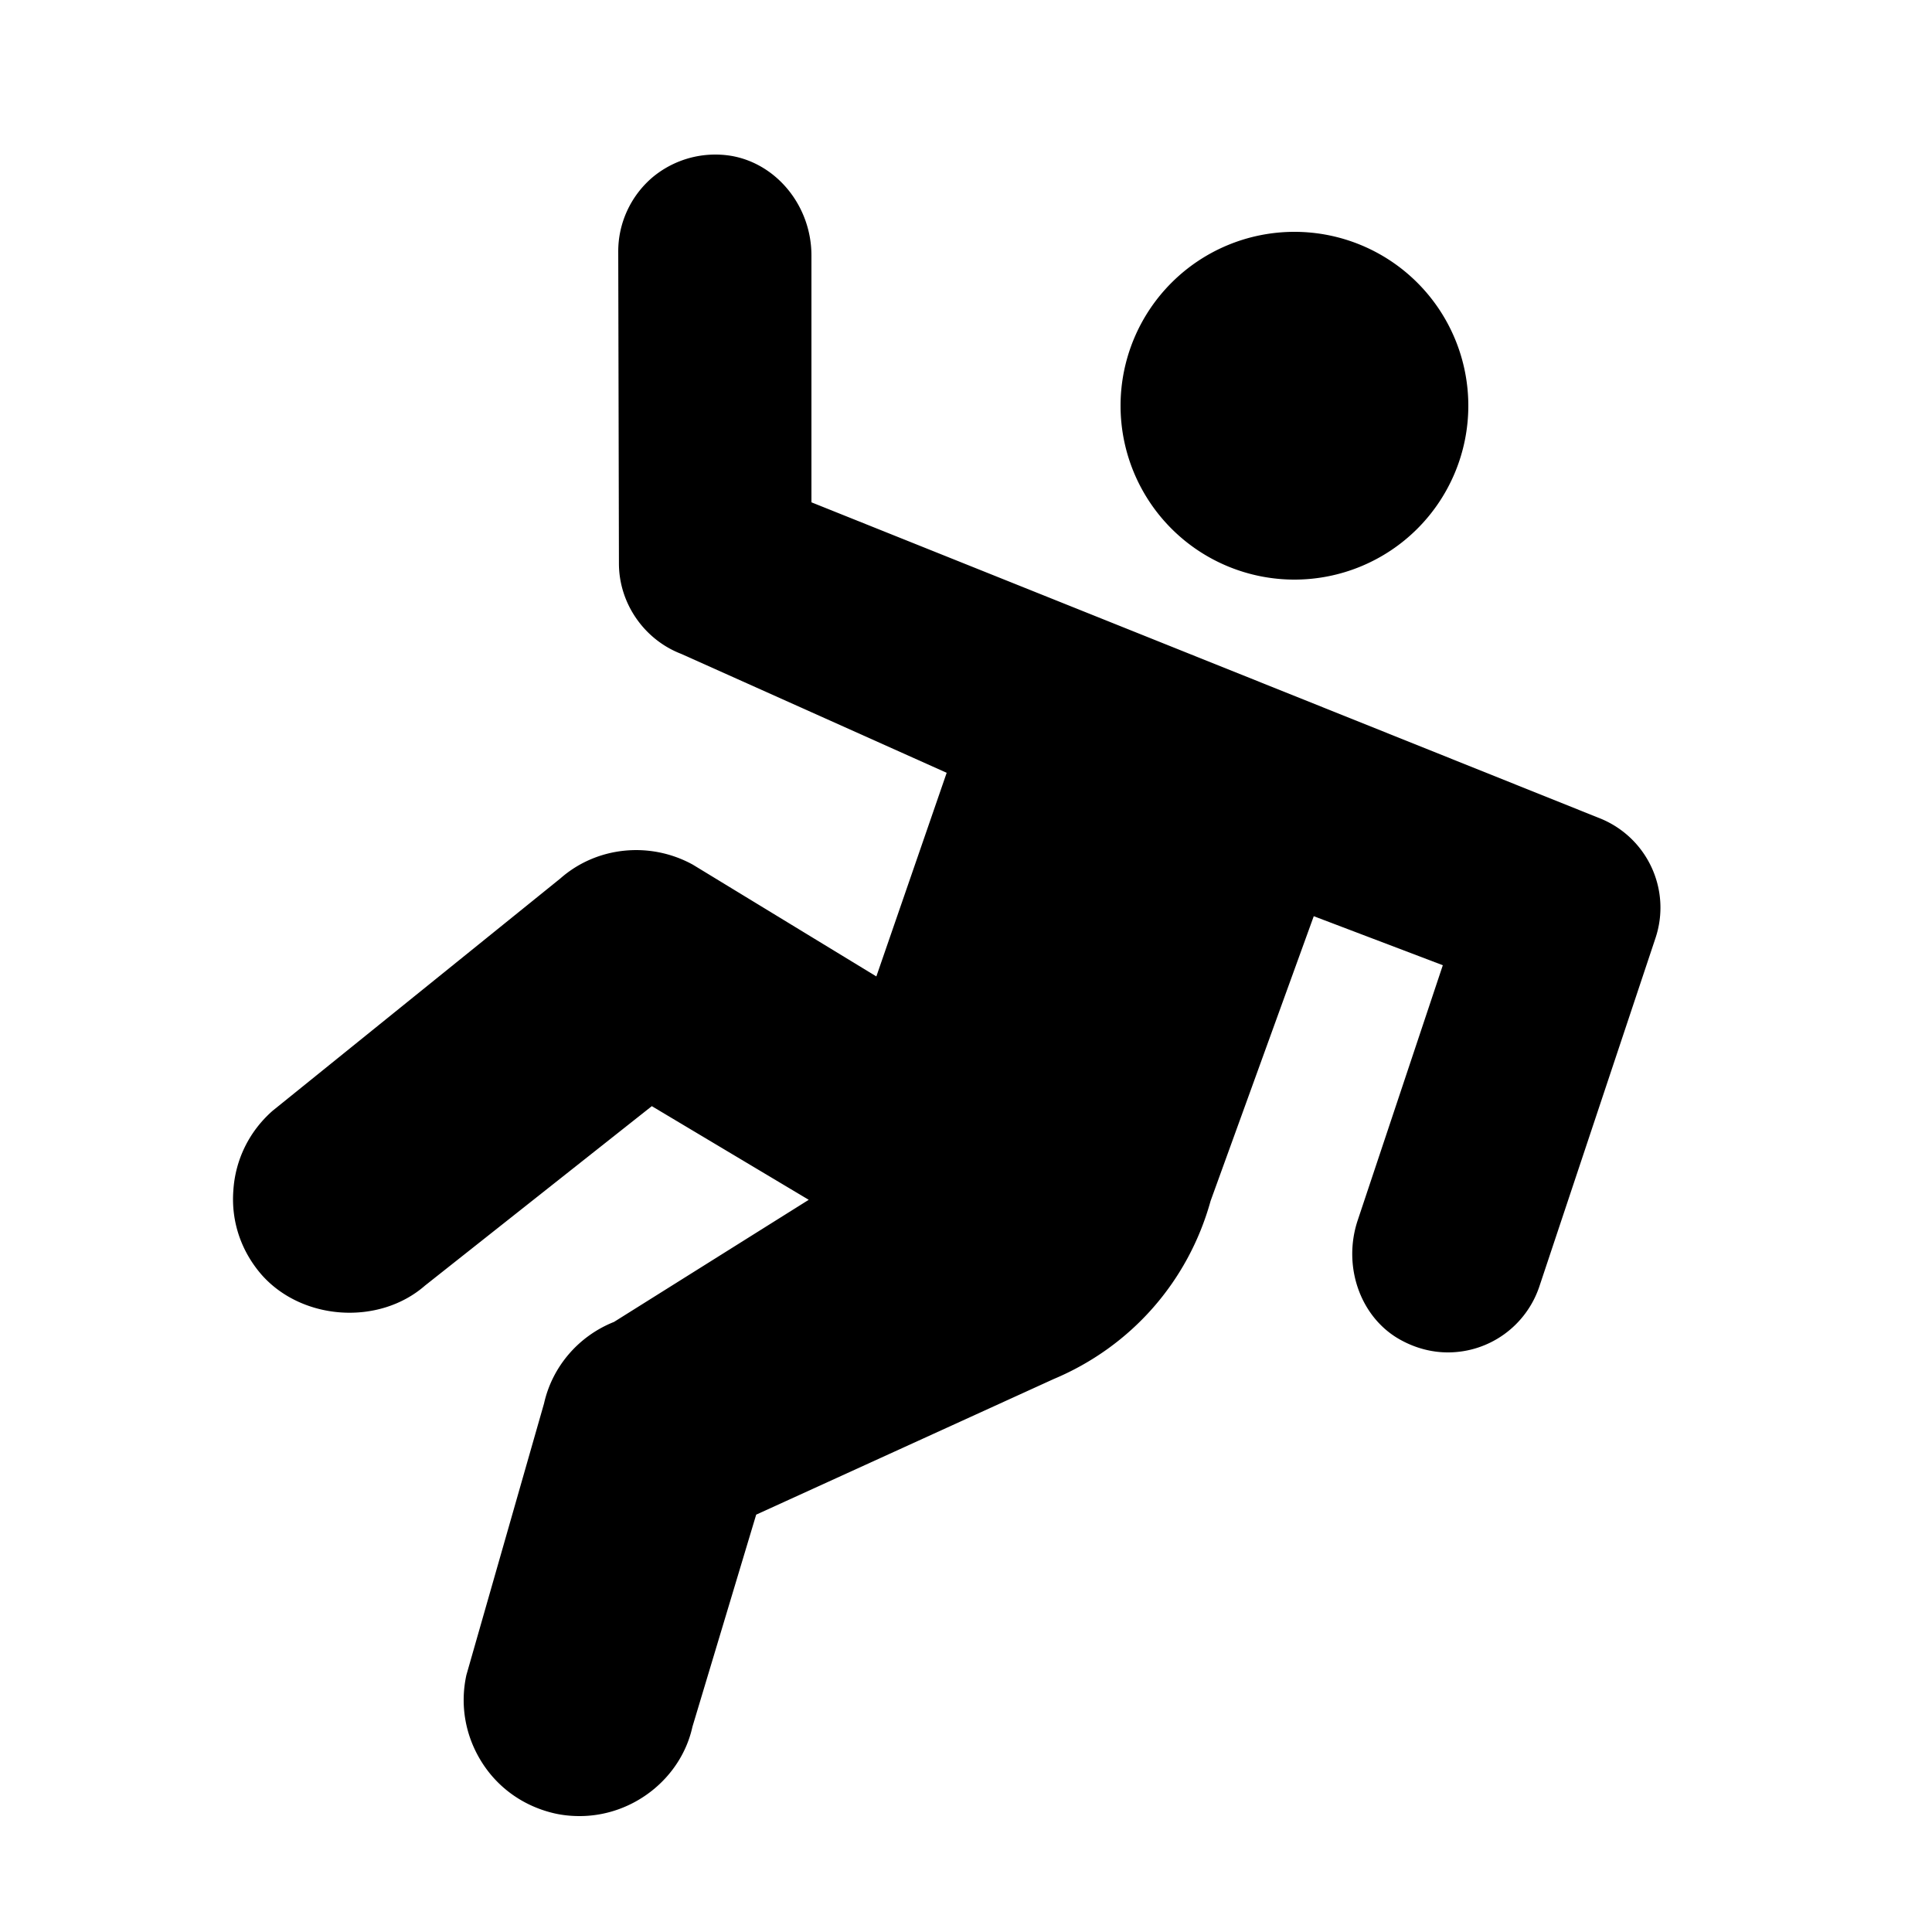 ﻿<?xml version="1.0" encoding="utf-8"?>
<svg xmlns="http://www.w3.org/2000/svg" viewBox="0 0 50 50" width="515" height="515">
  <path d="M18.371 4.004C17.826 4.034 17.301 4.241 16.881 4.594C16.321 5.074 16 5.774 16 6.504L16.018 14.582C16.018 15.612 16.669 16.552 17.629 16.922L24.5 20L22.68 25.27L17.93 22.377C16.82 21.767 15.44 21.906 14.5 22.736L7.051 28.75C6.451 29.28 6.089 30.011 6.039 30.811C5.979 31.611 6.24 32.38 6.77 32.99C7.82 34.18 9.81 34.31 11 33.27L16.869 28.627L20.93 31.051L15.891 34.211C14.961 34.581 14.29 35.38 14.08 36.32L12.07 43.35C11.9 44.13 12.041 44.929 12.471 45.609C12.901 46.289 13.57 46.75 14.35 46.93C14.57 46.98 14.79 47 15 47C16.4 47 17.63 46.009 17.92 44.689L19.57 39.199L27.27 35.689C29.27 34.849 30.75 33.17 31.33 31.08L34 23.711L37.34 24.98L35.131 31.6C34.741 32.8 35.22 34.129 36.27 34.689C36.64 34.889 37.051 35 37.471 35C38.551 35 39.5 34.309 39.84 33.289L42.84 24.289C43.27 23.019 42.619 21.64 41.359 21.16L21 13L21 6.613C21 5.333 20.1 4.233 18.92 4.033C18.737 4.003 18.553 3.994 18.371 4.004 z M 33.5 6 A 4.5 4.5 0 0 0 29 10.5 A 4.5 4.5 0 0 0 33.5 15 A 4.5 4.5 0 0 0 38 10.5 A 4.5 4.5 0 0 0 33.5 6 z" />
</svg>